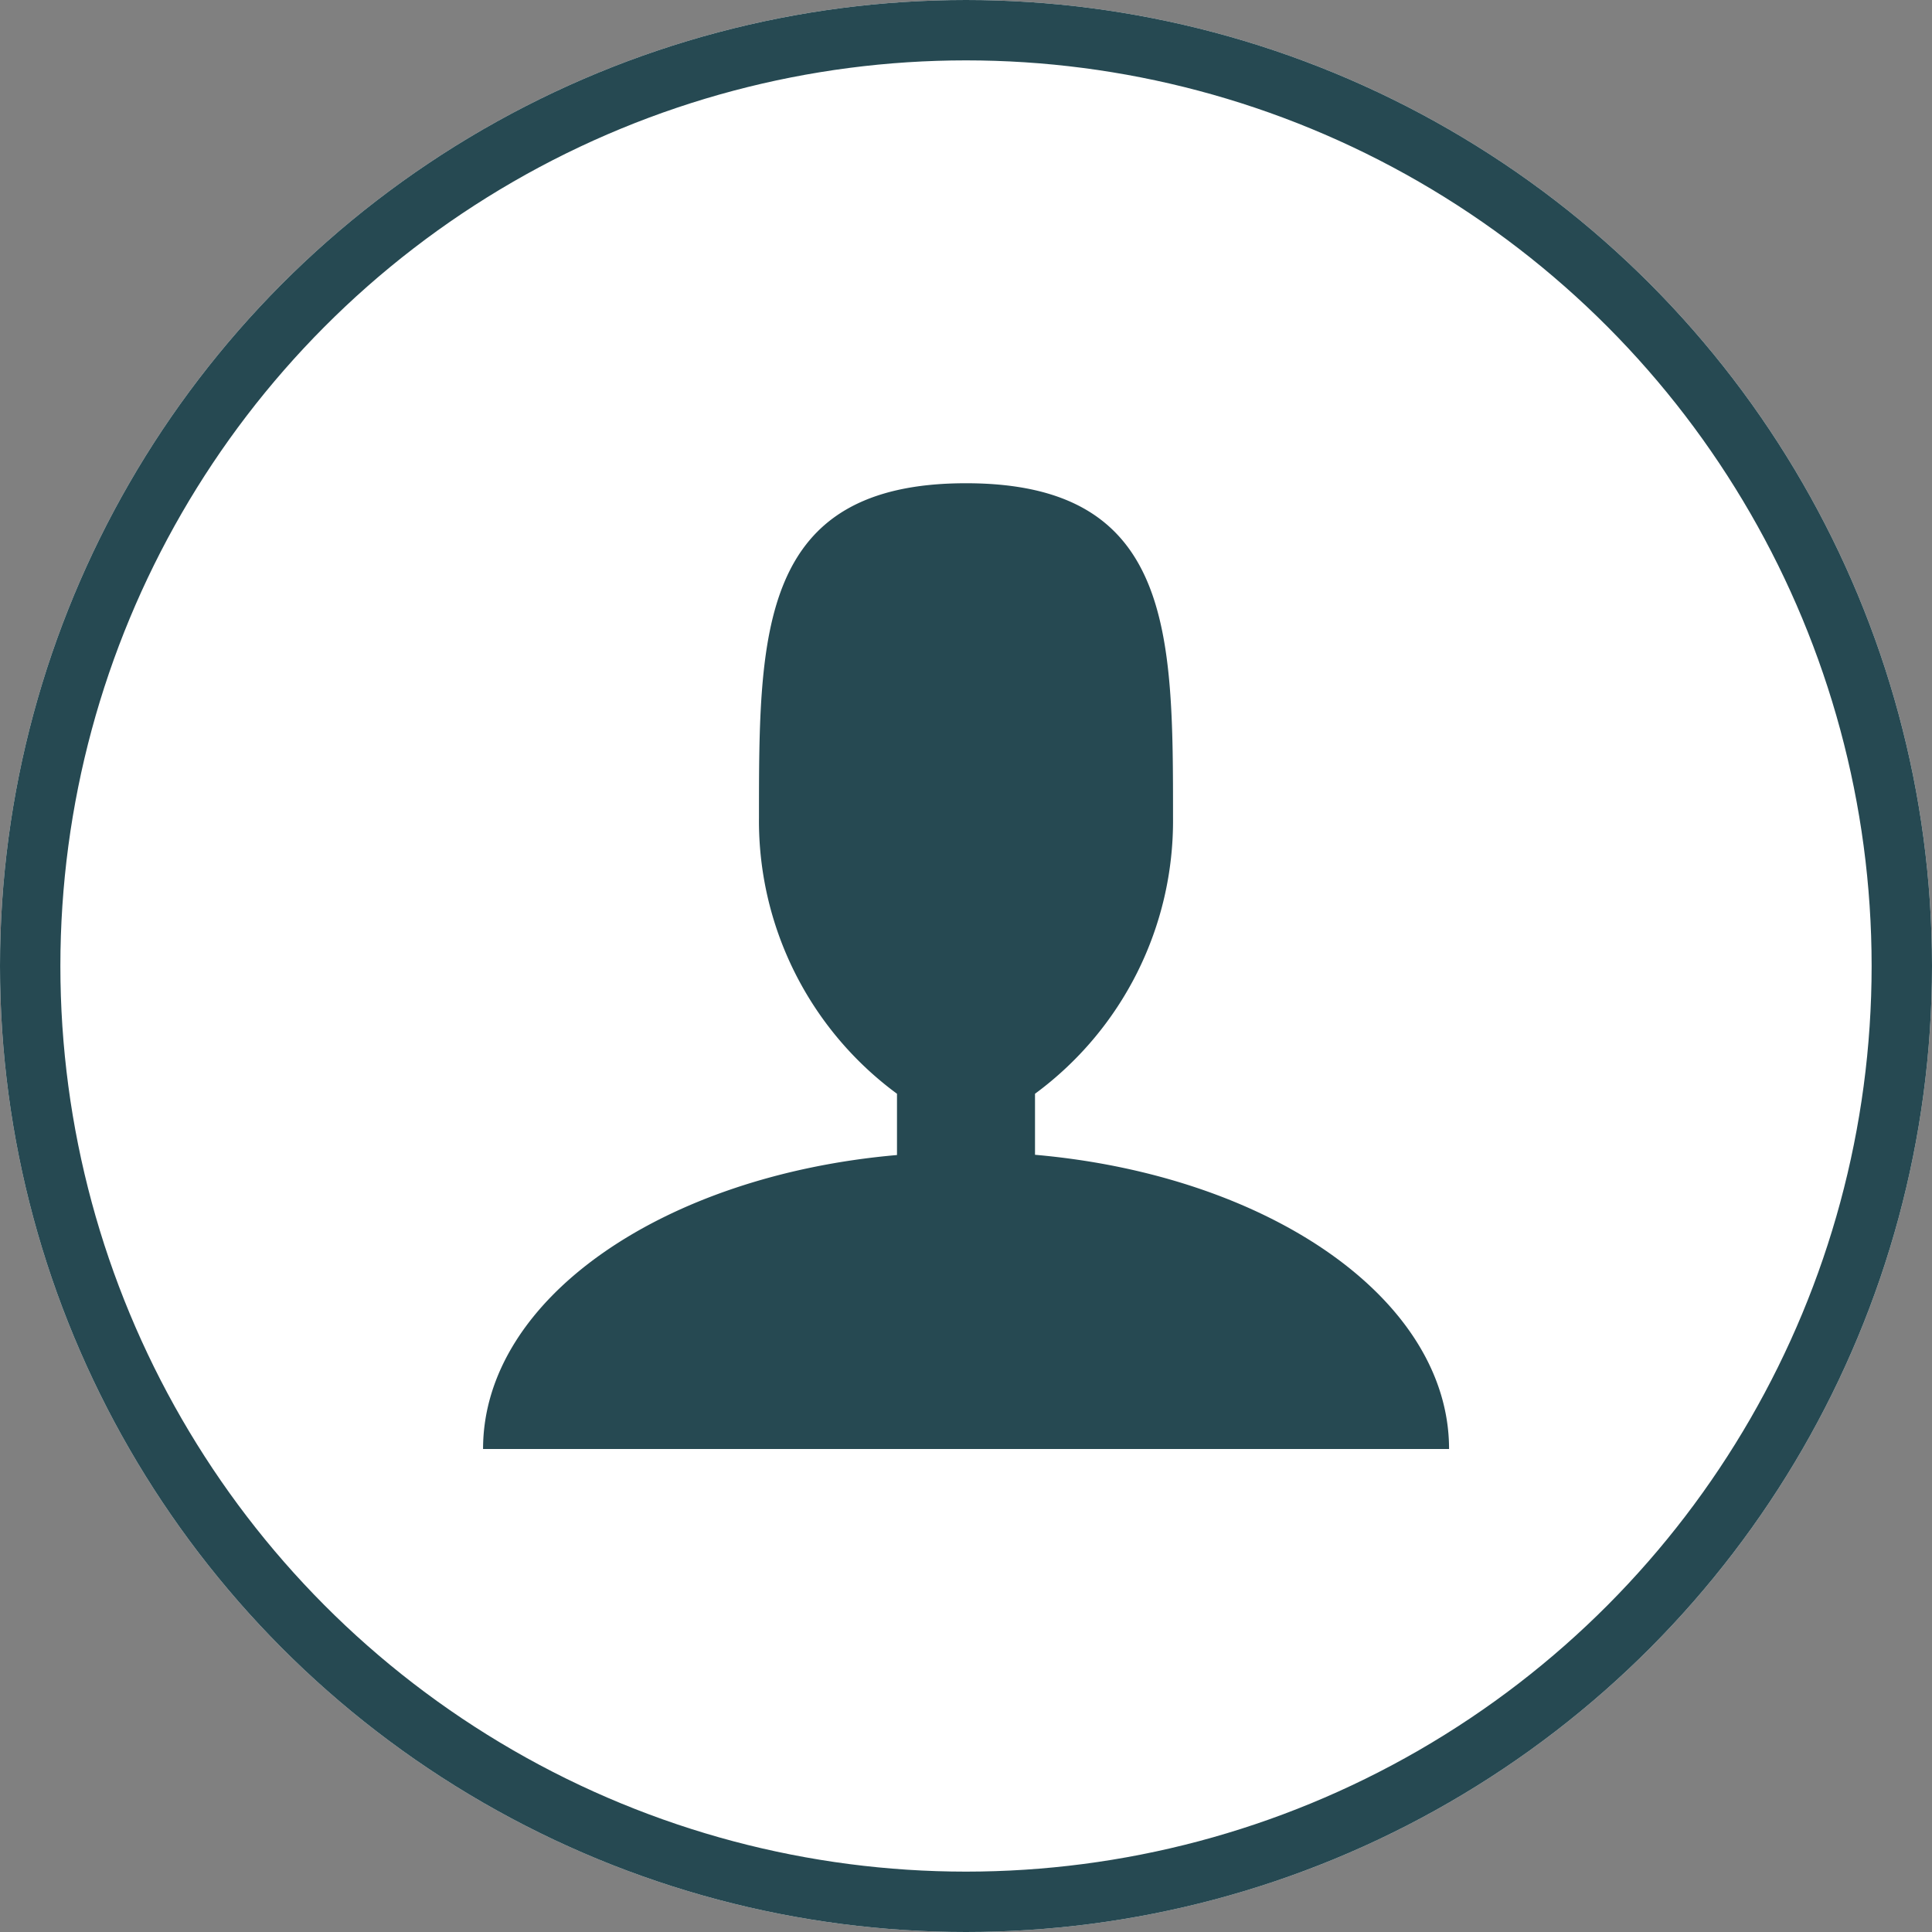 <svg xmlns="http://www.w3.org/2000/svg" width="32" height="32" viewBox="0 0 32 32"><rect x="0" y="0" width="32" height="32" fill="#808080" stroke="none"/><defs><style>.a{fill:#fff;stroke:#264952;}.b{fill:#264952;}.c{stroke:none;}.d{fill:none;}</style></defs><g transform="translate(-1197 -24)"><g class="a" transform="translate(1197 24)"><circle class="c" cx="16" cy="16" r="16"/><circle class="d" cx="16" cy="16" r="15.5"/></g><path class="b" d="M13.642,16.911V15.9a5.611,5.611,0,0,0,2.286-4.574c0-3.059,0-5.538-3.429-5.538S9.07,8.264,9.07,11.323A5.611,5.611,0,0,0,11.356,15.9v1.015C7.479,17.253,4.5,19.3,4.5,21.784h16c0-2.48-2.98-4.532-6.857-4.873Z" transform="translate(1200.501 26.216)"/></g></svg>